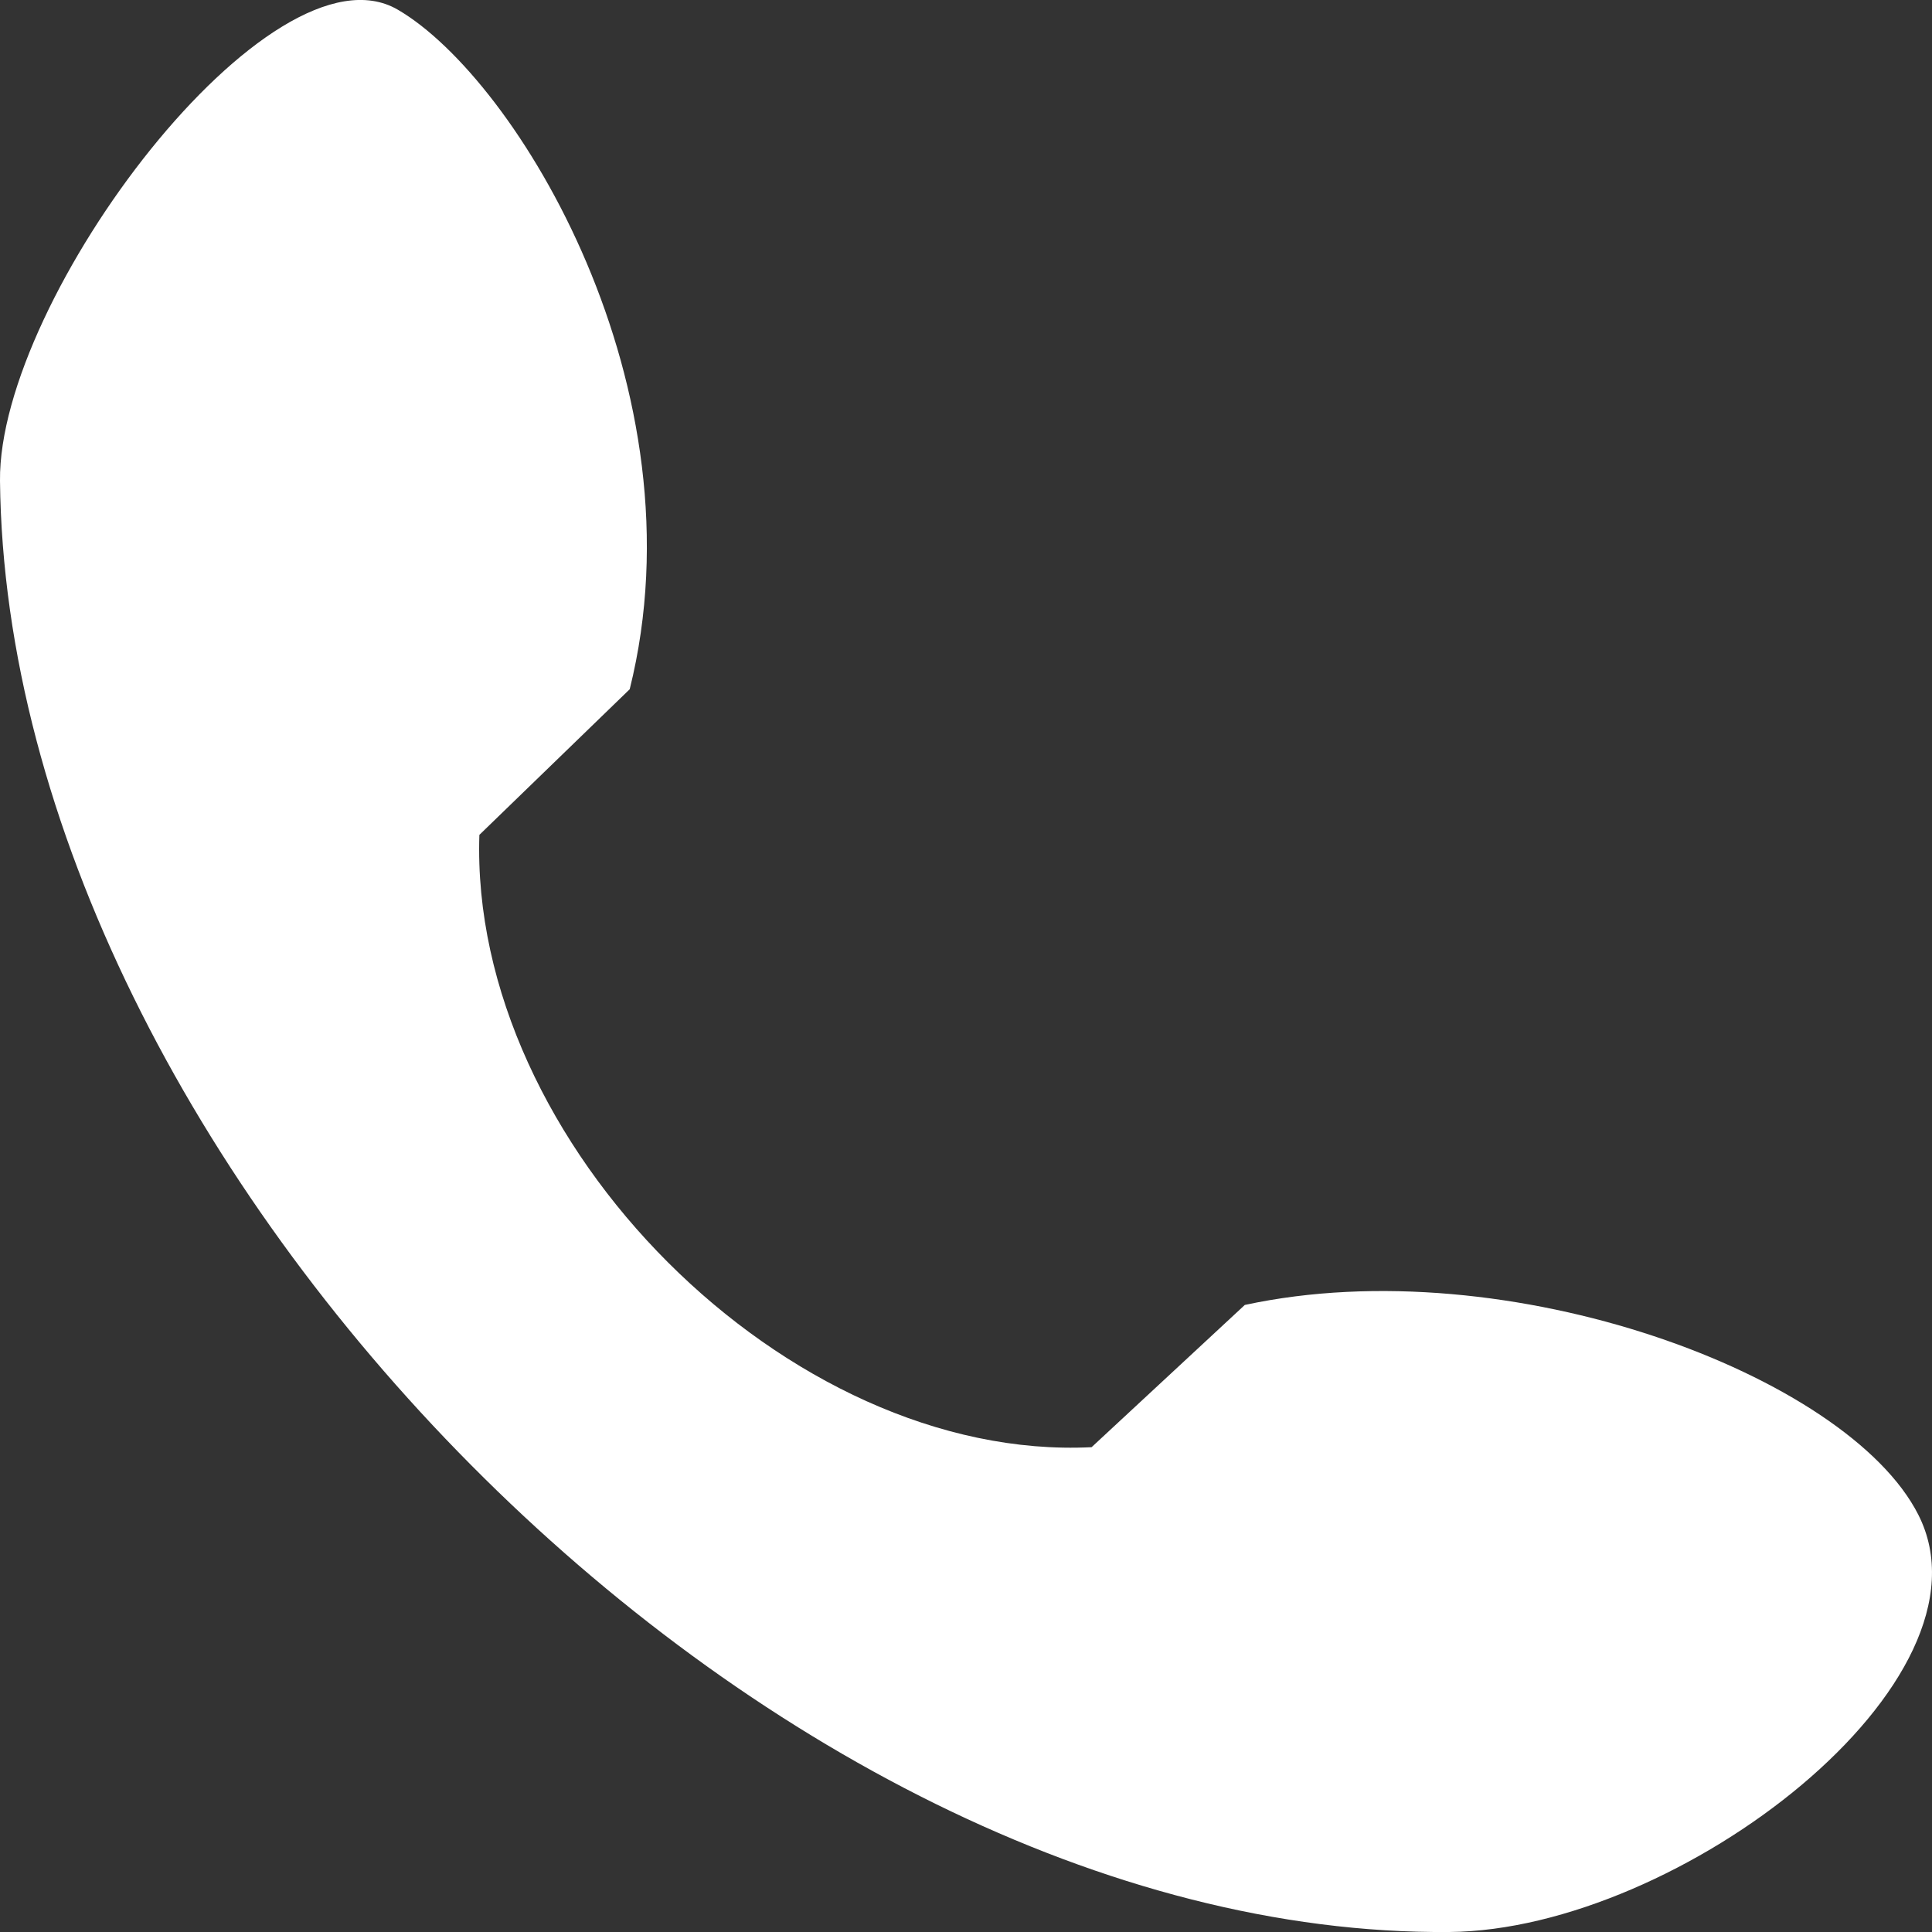 <svg width="16" height="16" fill="none" xmlns="http://www.w3.org/2000/svg"><rect width="100%" height="100%" fill="#333333" stroke="none"/><path fill-rule="evenodd" clip-rule="evenodd" d="M0 3.982C.06 9.644 6.34 16.048 12.004 16c1.905-.017 4.582-2.082 3.882-3.457-.587-1.155-3.392-2.207-5.577-1.736L9.04 11.985c-2.51.124-5.155-2.515-5.07-5.071l1.245-1.206C5.835 3.22 4.284.656 3.294.08 2.248-.528-.016 2.47 0 3.982z" fill="#fff"/></svg>